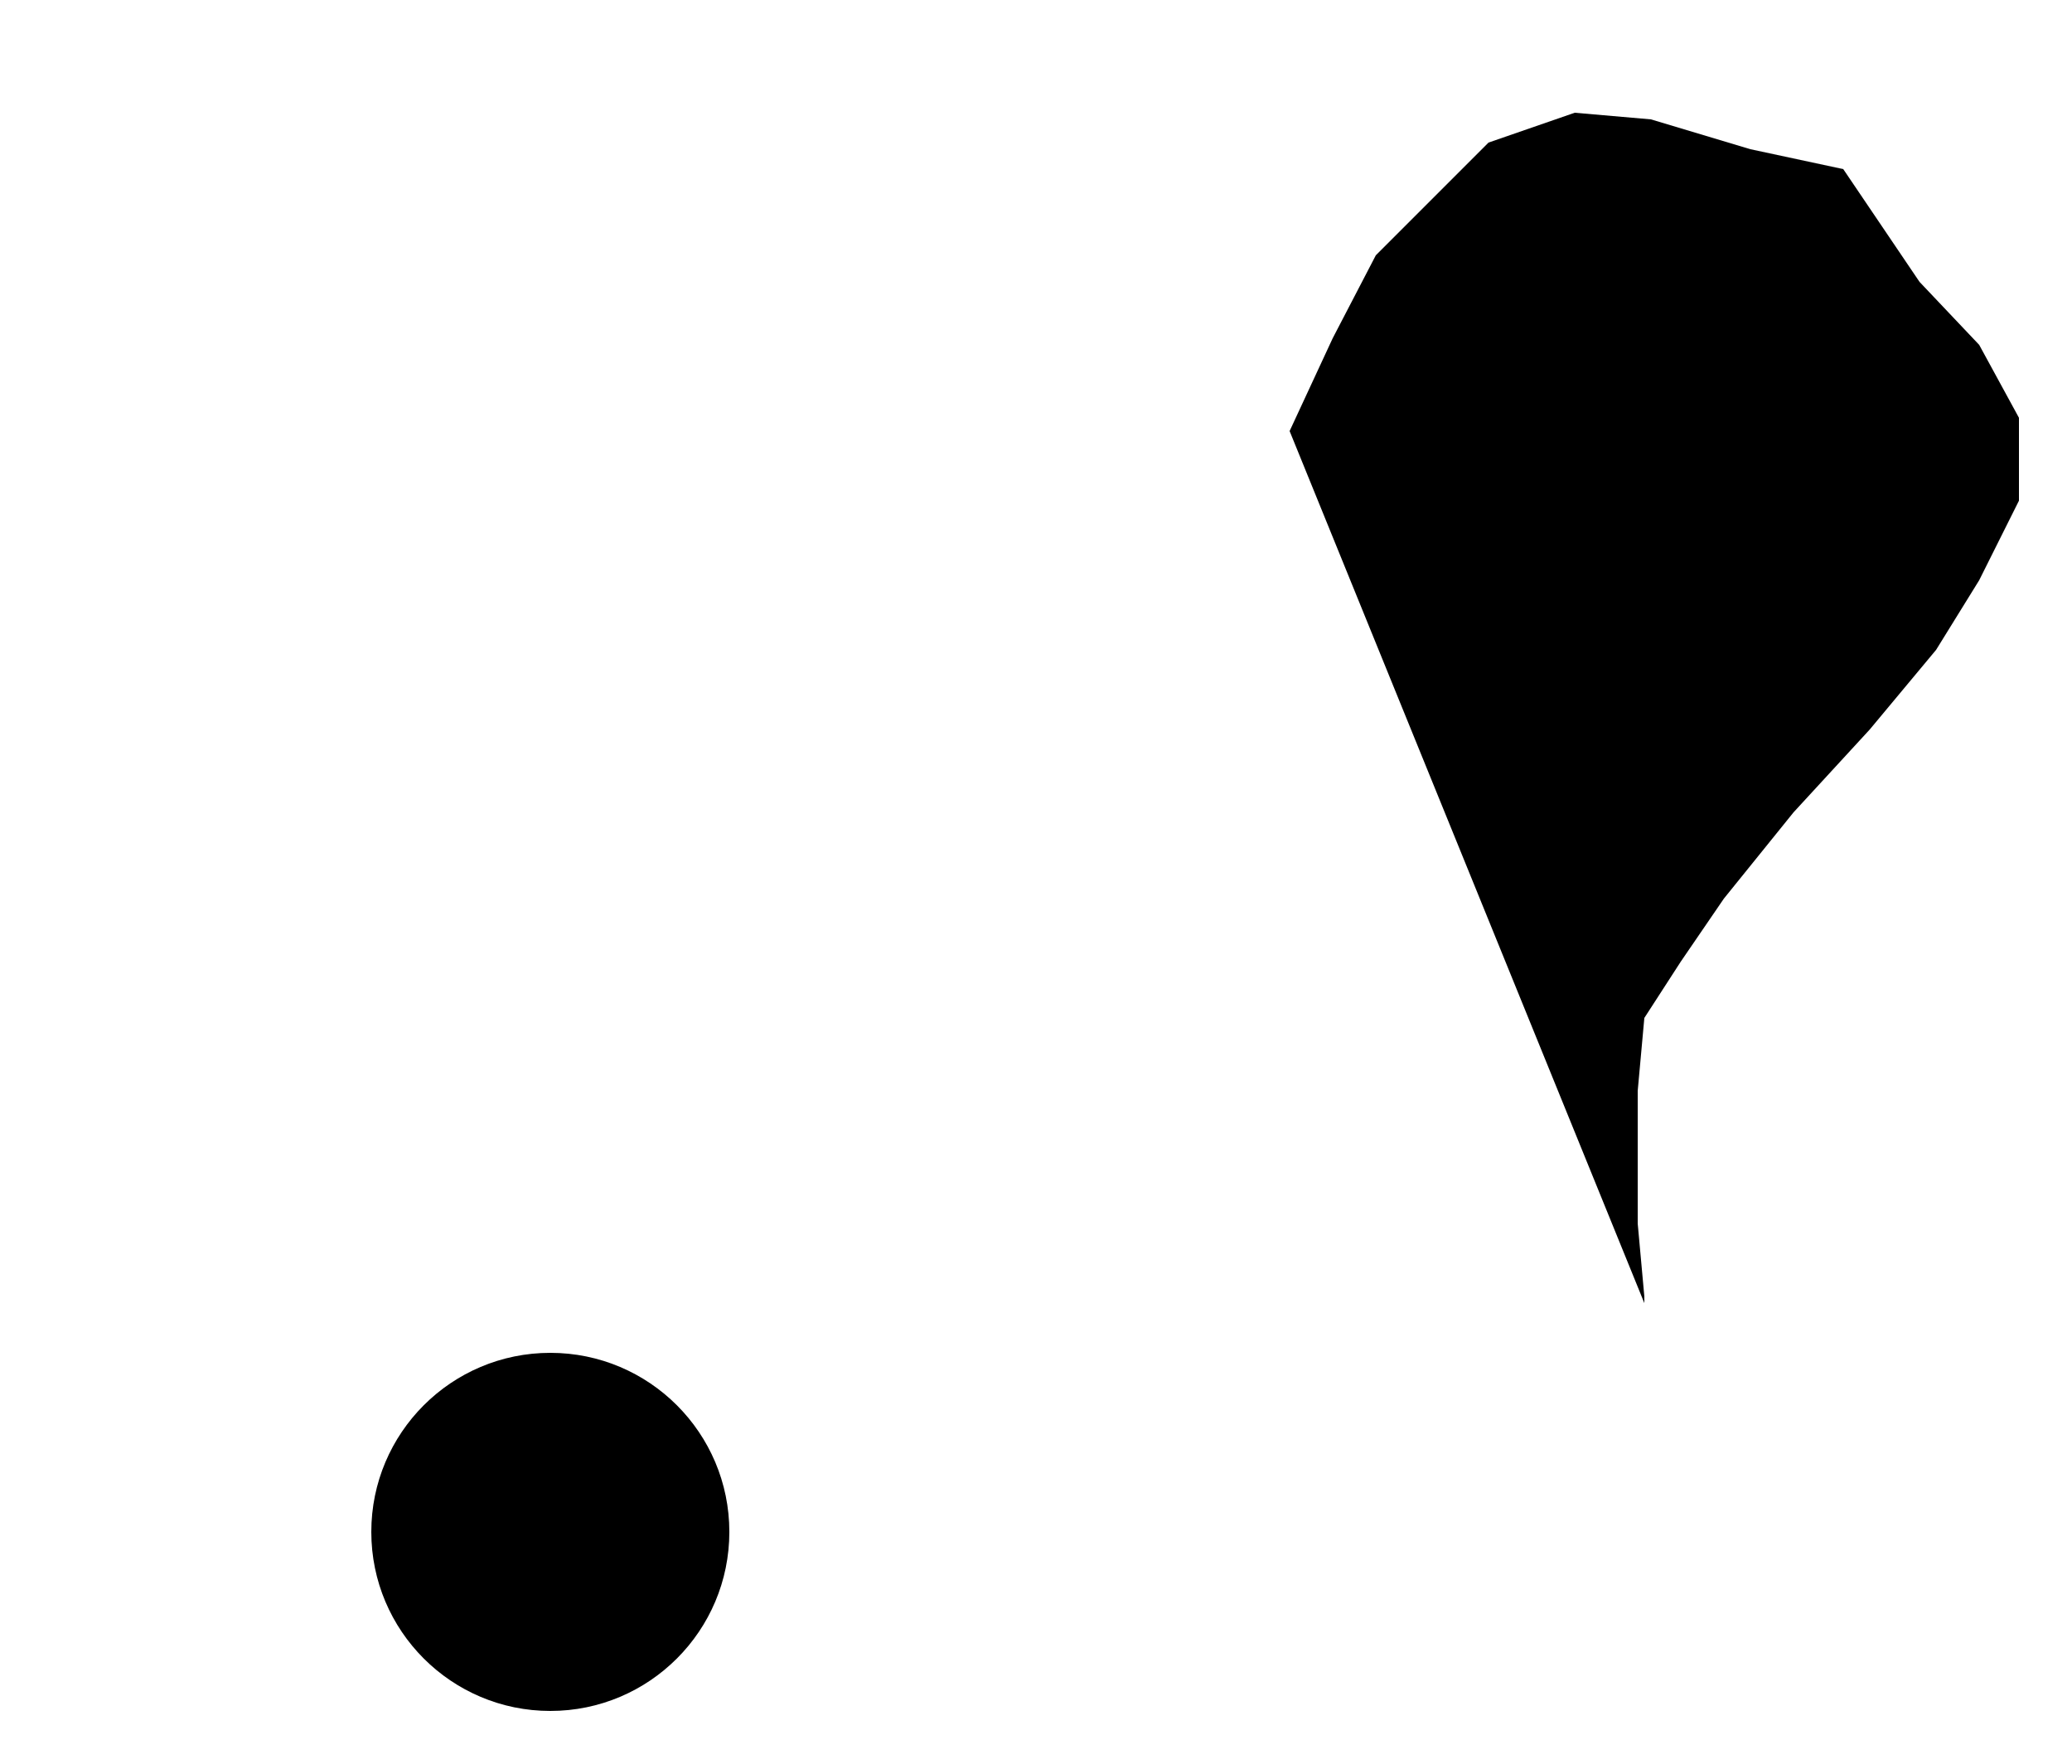 <?xml version="1.0" encoding="UTF-8"?>
<?xml-stylesheet href="daySvgStyle.css" type="text/css"?><svg xmlns="http://www.w3.org/2000/svg" version="1.2" baseProfile="tiny" xml:space="preserve" style="shape-rendering:geometricPrecision; fill-rule:evenodd;" width="6.25mm" height="5.32mm" viewBox="-1.66 -4.62 6.25 5.32">
  <title>BCNGEN03</title>
  <desc>default symbol for beacon, paper-chart</desc>
  <rect class="symbolBox layout" fill="none" x="-1.5" y="-4.46" height="5" width="5.93"/>
  <rect class="svgBox layout" fill="none" x="-1.5" y="-4.46" height="5" width="5.93"/>
  <path d=" M 2.23,-3.32 L 2.36,-3.6 L 2.49,-3.85 L 2.66,-4.02 L 2.83,-4.19 L 3.09,-4.28 L 3.32,-4.26 L 3.62,-4.17 L 3.9,-4.11 L 4.13,-3.77 L 4.31,-3.58 L 4.43,-3.36 L 4.43,-3.11 L 4.31,-2.87 L 4.18,-2.66 L 3.98,-2.42 L 3.75,-2.17 L 3.54,-1.91 L 3.41,-1.72 L 3.3,-1.55 L 3.28,-1.33 L 3.28,-1.1 L 3.28,-0.93 L 3.3,-0.71 L 3.3,-0.69" class="sl f0 sCHMGD" style="stroke-width: 0.32;"/>
  <path d=" M 3.09,0.18 L 3.62,0.18" class="sl f0 sCHMGD" style="stroke-width: 0.64;"/>
  <path d=" M -1.5,-0.57 L 1.68,-0.58" class="sl f0 sCHBLK" style="stroke-width: 0.64;"/>
  <circle class="f0 sCHBLK" style="stroke-width: 0.64;" cx="0" cy="0" r="0.54"/>
  <path d=" M -0.01,-0.59 L -0.04,-4.46" class="sl f0 sCHBLK" style="stroke-width: 1.28;"/>
  <circle class="pivotPoint layout" fill="none" cx="0" cy="0" r="1"/>
</svg>
